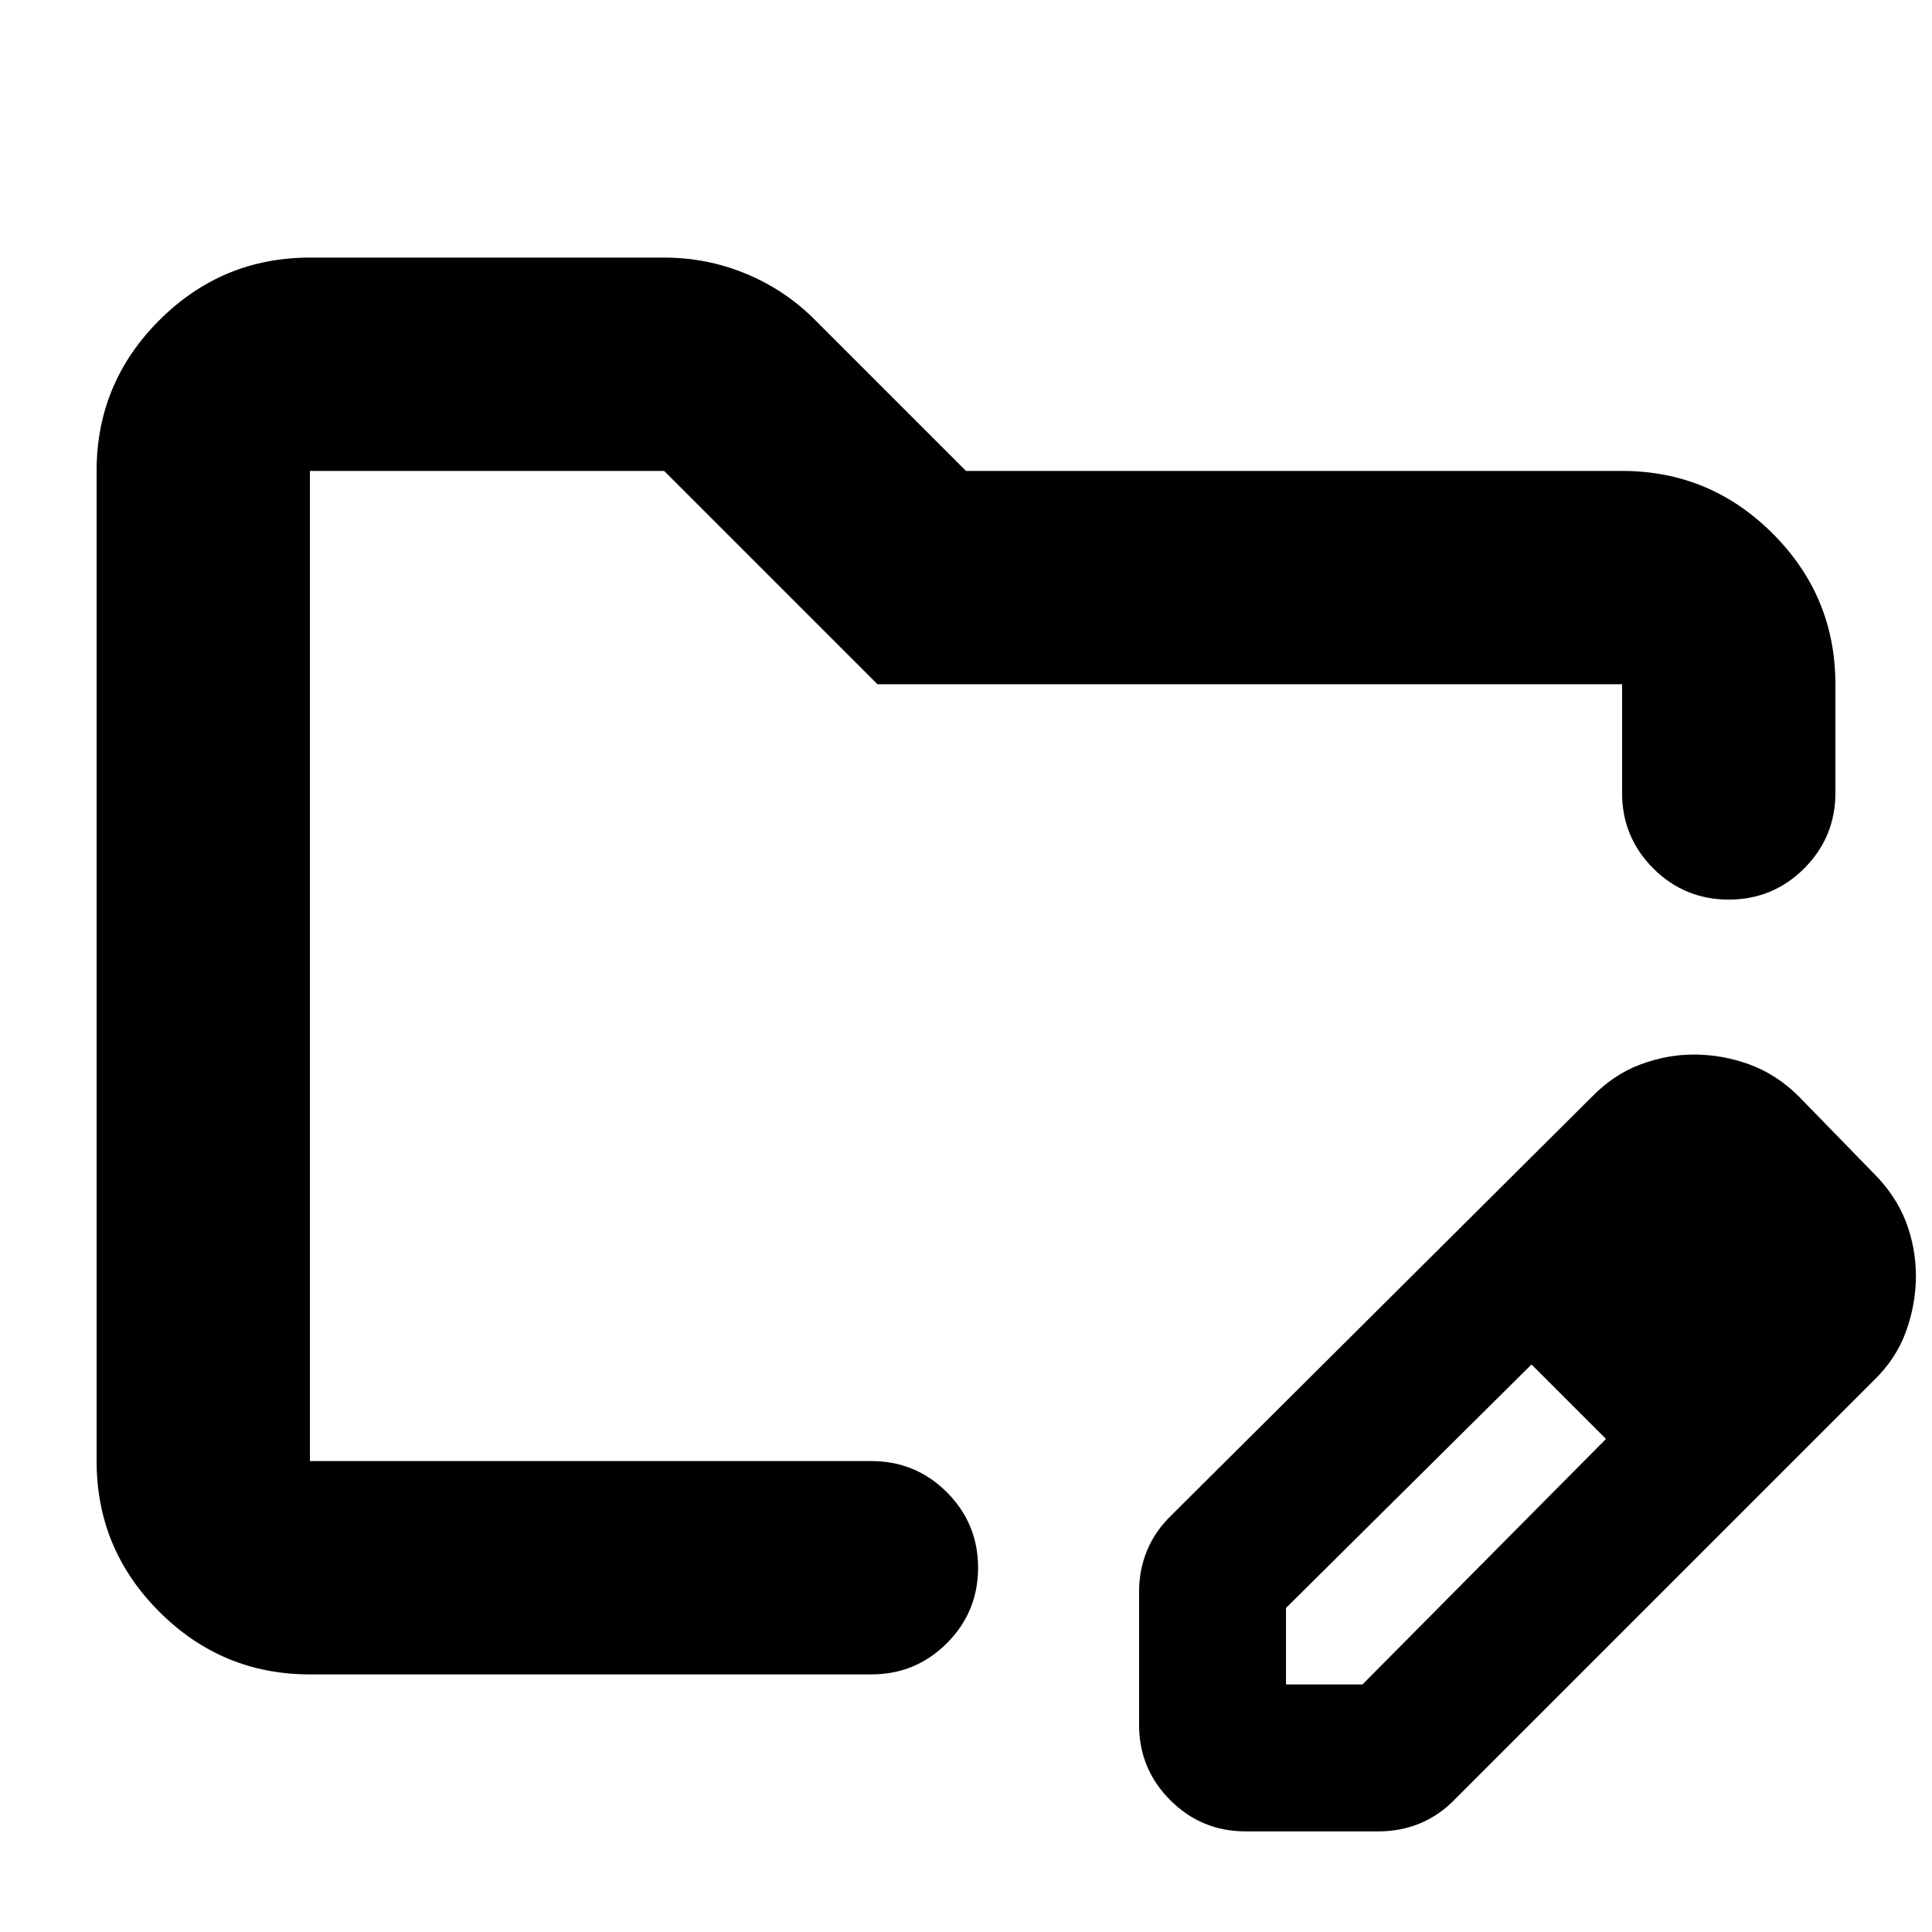 <svg xmlns="http://www.w3.org/2000/svg" height="24" viewBox="0 -960 960 960" width="24"><path d="M154-234v-492 492Zm0 106q-43.72 0-74.86-31.14Q48-190.27 48-234v-492q0-43.72 31.14-74.86T154-832h176q21.43 0 40.85 8.09Q390.27-815.83 405-801l75 75h326q43.72 0 74.86 31.14T912-620v54q0 22-15.5 37.5T859-513q-22 0-37.5-15.5T806-566v-54H436L330-726H154v492h279q22 0 37.5 15.5T486-181q0 22-15.5 37.5T433-128H154Zm412 25v-66q0-11 4-20.64 4-9.65 12-17.36l209-208q10.83-11.12 24.07-16.06 13.24-4.94 26.49-4.94 14.44 0 27.94 5 13.5 5 24.5 16l37 38q11 11 16 24t5 27q0 14-4.94 27.66Q942.12-284.69 931-274L723-66q-7.71 8-17.36 12Q696-50 685-50h-66q-22 0-37.5-15.5T566-103Zm313-223-37-37 37 37ZM639-123h38l121-122-18-19-19-18-122 121v38Zm141-141-19-18 37 37-18-19Z"/></svg>